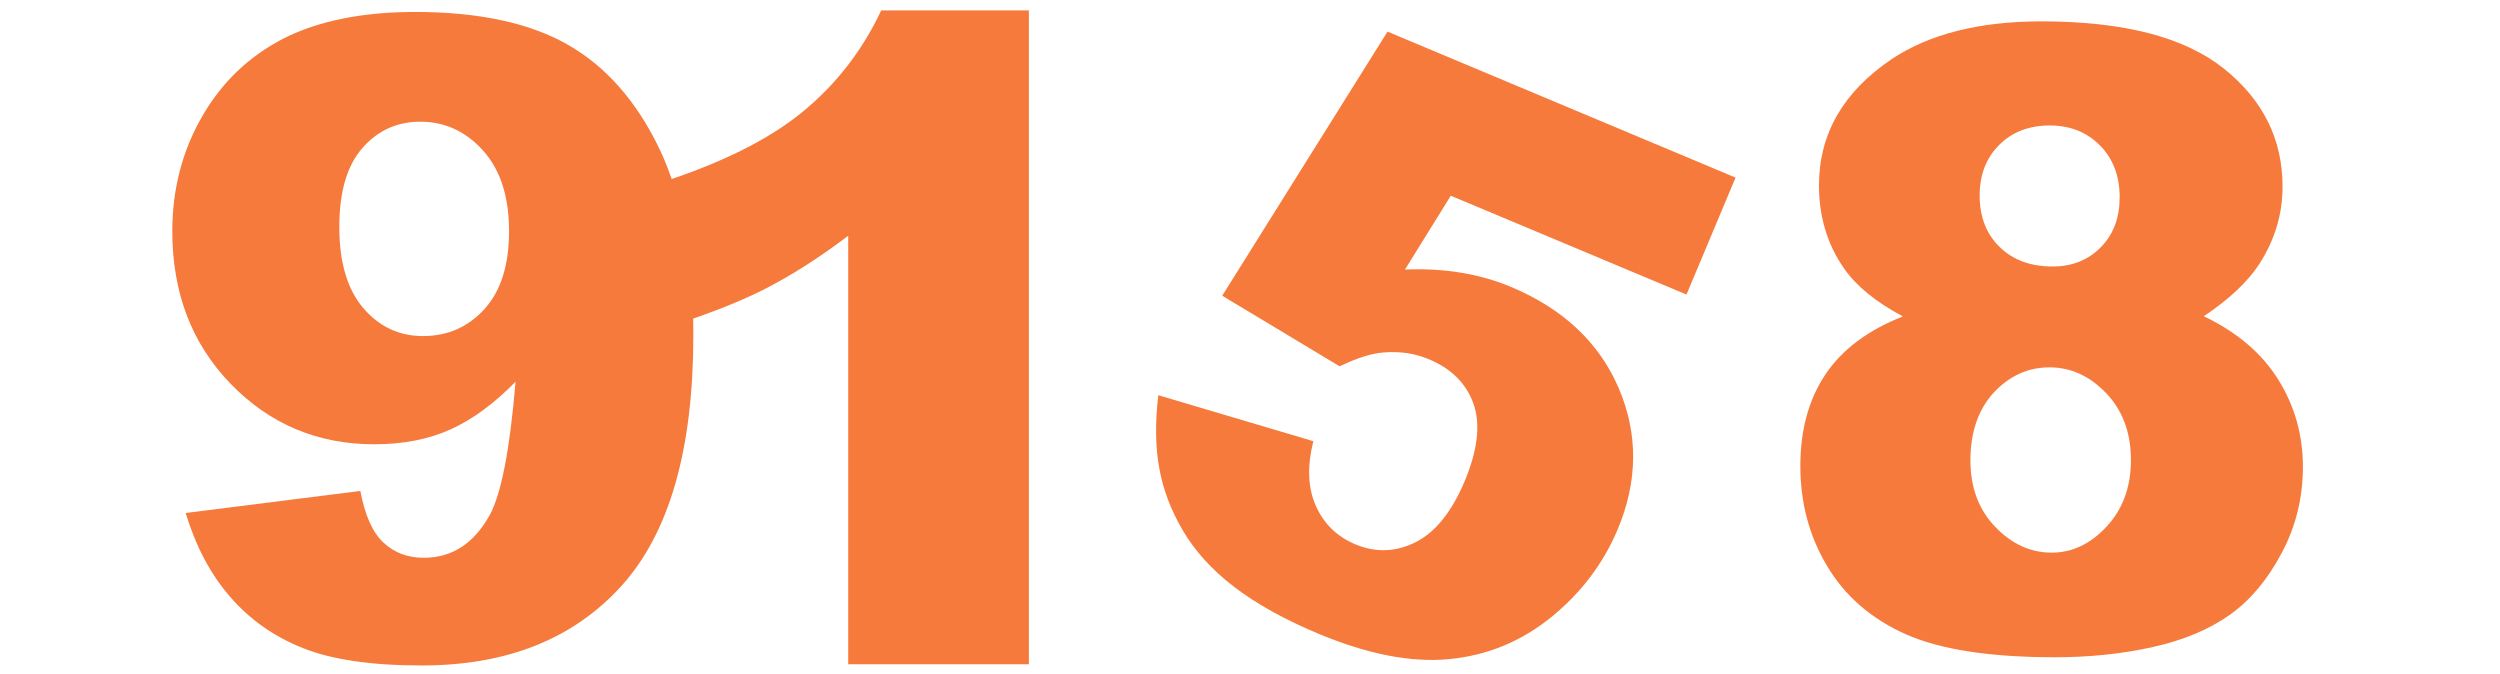 <?xml version="1.0" encoding="utf-8"?>
<!-- Generator: Adobe Illustrator 26.5.0, SVG Export Plug-In . SVG Version: 6.00 Build 0)  -->
<svg version="1.1" id="图层_1" xmlns="http://www.w3.org/2000/svg" xmlns:xlink="http://www.w3.org/1999/xlink" x="0px" y="0px"
	 viewBox="0 0 1462.5 394.3" style="enable-background:new 0 0 1462.5 394.3;" xml:space="preserve">
<style type="text/css">
	.st0{display:none;fill-rule:evenodd;clip-rule:evenodd;fill:#F67A3C;}
	.st1{display:none;fill-rule:evenodd;clip-rule:evenodd;fill:#FFFFFF;}
	.st2{fill:#F67A3C;}
	.st3{display:none;}
	.st4{display:inline;fill:#FFFFFF;}
</style>
<path class="st0" d="M90.9,54.4H0V0h90.9L90.9,54.4z M90.9,311.1H0V80.7h90.9L90.9,311.1z M217.6,197.2c0,17.9,5.1,32,17.3,41.6
	c10.2,10.9,26.2,16,46.7,16c43.5,0,65.3-19.2,65.3-57.6c0-39.7-21.8-59.6-65.3-59.6c-20.5,0-36.5,5.1-46.7,16
	C222.7,163.2,217.6,178,217.6,197.2z M402,106.2c25,22.4,36.5,54.4,36.5,94.1c0,33.9-11.5,62.1-35.2,84.5
	c-24.3,24.3-57.6,35.8-98,35.8c-39.7,0-68.5-10.2-86.4-30.7h-1.3v104.3H128V80.7h86.4v30.1h1.3c19.8-24.3,48.7-36.5,88.3-36.5
	C345.7,74.2,377.7,85.1,402,106.2L402,106.2z"/>
<path class="st1" d="M914.5,119.7v247.1h-35.2V119.7H914.5z M879.3,25.6h35.2v52.5h-35.2V25.6z M740.3,184.1
	c-12.6-44.7-37.3-49.8-85.1-50.6c-48,0-71.7,14.1-71.7,41.6c0,12.2,6.4,20.5,17.9,25.6c60.3,17.9,183.8,8.6,180.5,85.8
	c-1.4,61.5-56.2,78.6-117.1,78.7c-83.2,0-124.8-27.5-124.8-84.5h32c9.4,50.7,39.8,52.6,92.8,54.4c54.4,0,81.9-16,81.9-46.7
	c0-11.5-6.4-21.1-17.9-27.5c-46.1-24.9-185,0.1-180.5-84.5c-1.5-104.2,228-94.4,224,7.7L740.3,184.1L740.3,184.1L740.3,184.1z
	 M1080,25.6v341.2h-35.2V25.6L1080,25.6z M1399.7,161.4c-33.2-37.9-120.9-37.1-154.9,0c-35.5,33.1-34.9,113.1,0,145.9
	c34.1,36.1,121.7,37,154.9,0C1435.9,274.2,1436.5,194.8,1399.7,161.4z M1462.4,233.7c5.4,175.4-284.5,175.4-279.1,0
	C1177,59.8,1468.7,59.8,1462.4,233.7L1462.4,233.7z"/>
<path class="st2" d="M108.6,300.1l102.2-12.9c2.7,14.3,7.2,24.4,13.6,30.3c6.4,5.9,14.2,8.8,23.5,8.8c16.5,0,29.3-8.3,38.6-25
	c6.7-12.3,11.8-38.3,15.1-78c-12.3,12.6-24.9,21.9-37.8,27.8c-13,5.9-27.9,8.8-44.9,8.8c-33.1,0-61.1-11.8-83.9-35.3
	c-22.8-23.5-34.2-53.3-34.2-89.3c0-24.6,5.8-46.9,17.4-67.1s27.6-35.4,47.9-45.8C186.4,12.2,212,7,242.8,7c37,0,66.7,6.3,89.1,19
	c22.4,12.7,40.2,32.9,53.6,60.5c13.4,27.7,20.1,64.2,20.1,109.6c0,66.8-14,115.7-42.1,146.7c-28.1,31-67,46.5-116.8,46.5
	c-29.4,0-52.6-3.4-69.6-10.2c-17-6.8-31.1-16.8-42.4-29.9C123.3,336.2,114.6,319.8,108.6,300.1z M297.8,135.2c0-20-5-35.7-15.1-47
	s-22.4-17-36.8-17c-13.6,0-24.9,5.1-33.9,15.4c-9,10.3-13.5,25.6-13.5,46.2c0,20.7,4.7,36.5,14,47.4c9.3,10.9,21,16.4,34.9,16.4
	c14.5,0,26.5-5.3,36.1-15.9S297.8,154.8,297.8,135.2z"/>
<path class="st2" d="M601.9,6v382.6H496.2V137.9c-17.1,13-33.7,23.5-49.6,31.6c-16,8-36.1,15.7-60.2,23.1v-85.7
	c35.6-11.5,63.2-25.2,82.9-41.3c19.7-16.1,35.1-35.9,46.2-59.5H601.9z"/>
<path class="st2" d="M811.7,18.5l203.6,85.4l-28.7,68.4l-137.9-57.8l-26.8,43.2c11.4-0.5,22.3,0.1,32.6,1.8
	c10.3,1.7,20,4.4,29.1,8.2c30.9,12.9,52,32.8,63.4,59.5c11.4,26.7,11.2,54.3-0.7,82.6c-8.4,19.9-21.3,37-38.9,51.3
	c-17.6,14.2-37.5,22.4-59.8,24.5c-22.2,2.1-47.5-2.9-75.9-14.7c-20.4-8.5-37-17.8-49.9-27.7s-22.8-20.9-29.8-32.8
	c-7-11.9-11.6-24-13.8-36.4c-2.3-12.3-2.5-26.6-0.6-42.8l90.7,26.9c-3.7,14.8-3.2,27.4,1.5,37.9c4.7,10.5,12.4,17.9,23,22.4
	c11.9,5,23.7,4.6,35.3-1.2c11.6-5.8,21.1-17.7,28.7-35.6c7.7-18.4,9.4-33.5,5.2-45.4c-4.3-11.9-12.9-20.5-26-26
	c-8.3-3.5-17.1-4.8-26.6-4c-7,0.5-15.5,3.2-25.7,8.1L715,173L811.7,18.5z"/>
<path class="st2" d="M1113.2,185.1c-15.7-8.3-27.2-17.7-34.4-28c-9.8-14.1-14.7-30.3-14.7-48.6c0-30.1,14.1-54.7,42.5-73.9
	c22.1-14.7,51.3-22.1,87.6-22.1c48.1,0,83.6,9.2,106.6,27.5c23,18.3,34.5,41.4,34.5,69.2c0,16.2-4.6,31.3-13.7,45.4
	c-6.9,10.5-17.7,20.6-32.4,30.4c19.5,9.3,34,21.7,43.6,37.1c9.6,15.4,14.4,32.4,14.4,51c0,18-4.1,34.8-12.4,50.4
	c-8.3,15.6-18.4,27.7-30.4,36.2c-12,8.5-27,14.8-44.9,18.8c-17.9,4-37,6-57.3,6c-38.1,0-67.2-4.5-87.4-13.5
	c-20.1-9-35.4-22.2-45.9-39.8c-10.5-17.5-15.7-37.1-15.7-58.6c0-21.1,4.9-39,14.7-53.6C1077.6,204.5,1092.8,193.1,1113.2,185.1z
	 M1152.7,269.3c0,15.9,4.8,28.8,14.5,38.9c9.7,10.1,20.7,15.1,33.1,15.1c11.9,0,22.7-5.1,32.1-15.3c9.5-10.2,14.2-23.2,14.2-38.9
	c0-15.9-4.8-28.9-14.4-39c-9.6-10.1-20.7-15.2-33.3-15.2c-12.4,0-23.3,4.9-32.5,14.7C1157.4,239.4,1152.7,252.6,1152.7,269.3z
	 M1158.1,114.4c0,12.4,3.9,22.5,11.7,30.1c7.8,7.6,18.1,11.4,31,11.4c11.4,0,20.9-3.8,28.2-11.3c7.4-7.5,11-17.3,11-29.2
	c0-12.4-3.8-22.5-11.5-30.3c-7.7-7.8-17.5-11.7-29.4-11.7c-12.1,0-22,3.8-29.6,11.4S1158.1,102.3,1158.1,114.4z"/>
<g class="st3">
	<path class="st4" d="M839.4,229.6l37.8,4.3c-2.1,7.9-5.5,14.7-10.3,20.5c-4.8,5.8-10.8,10.2-18.2,13.4c-7.4,3.2-16.8,4.8-28.2,4.8
		c-11,0-20.2-1-27.5-3.1c-7.3-2-13.6-5.4-18.9-10s-9.4-10-12.4-16.1c-3-6.2-4.5-14.4-4.5-24.6c0-10.7,1.8-19.5,5.5-26.6
		c2.7-5.2,6.3-9.9,10.9-14c4.6-4.1,9.4-7.2,14.3-9.2c7.7-3.2,17.7-4.8,29.8-4.8c16.9,0,29.8,3,38.7,9.1s15.1,14.9,18.7,26.6l-37.4,5
		c-1.2-4.4-3.3-7.8-6.4-10c-3.1-2.2-7.2-3.4-12.5-3.4c-6.6,0-11.9,2.4-16,7.1c-4.1,4.7-6.1,11.8-6.1,21.4c0,8.5,2,15,6.1,19.4
		c4,4.4,9.2,6.6,15.4,6.6c5.2,0,9.6-1.3,13.1-4C835,239.2,837.7,235.1,839.4,229.6z"/>
	<path class="st4" d="M891.7,127h39.8v143.2h-39.8V127z"/>
	<path class="st4" d="M952,218.6c0-15.8,5.3-28.9,16-39.1c10.7-10.3,25.1-15.4,43.3-15.4c20.8,0,36.5,6,47.1,18.1
		c8.5,9.7,12.8,21.6,12.8,35.8c0,16-5.3,29-15.9,39.2c-10.6,10.2-25.2,15.3-43.9,15.3c-16.7,0-30.1-4.2-40.4-12.7
		C958.3,249.4,952,235.6,952,218.6z M991.9,218.5c0,9.2,1.9,16.1,5.6,20.5c3.7,4.4,8.4,6.6,14.1,6.6c5.7,0,10.4-2.2,14.1-6.5
		c3.7-4.4,5.5-11.4,5.5-21c0-9-1.9-15.7-5.6-20.1c-3.7-4.4-8.3-6.6-13.8-6.6c-5.8,0-10.6,2.2-14.4,6.7
		C993.8,202.6,991.9,209.4,991.9,218.5z"/>
	<path class="st4" d="M1199.6,270.2h-37.1v-16.8c-5.5,6.9-11.1,11.8-16.7,14.7c-5.6,2.9-12.5,4.4-20.8,4.4
		c-10.9,0-19.5-3.3-25.7-9.8c-6.2-6.5-9.3-16.6-9.3-30.2v-66h39.9v57c0,6.5,1.2,11.1,3.6,13.9c2.4,2.7,5.8,4.1,10.2,4.1
		c4.8,0,8.6-1.8,11.7-5.5s4.5-10.2,4.5-19.6v-49.9h39.7V270.2z"/>
	<path class="st4" d="M1332.9,127v143.2h-37.2v-15.3c-5.2,6.5-10,10.9-14.3,13.2c-5.7,3-12.1,4.5-19.1,4.5
		c-14.1,0-24.9-5.4-32.4-16.1c-7.5-10.7-11.2-23.8-11.2-39.2c0-17.2,4.1-30.3,12.4-39.5c8.2-9.1,18.7-13.7,31.4-13.7
		c6.2,0,11.8,1,16.8,3.1c5,2.1,9.5,5.2,13.4,9.4V127H1332.9z M1293,218.1c0-8.1-1.7-14.2-5.2-18.2c-3.5-4-7.8-6-13.1-6
		c-4.6,0-8.5,1.9-11.6,5.8c-3.1,3.8-4.7,10.3-4.7,19.3c0,8.5,1.6,14.7,4.8,18.6s7.2,5.9,12,5.9c5.1,0,9.3-2,12.7-6
		C1291.4,233.5,1293,227,1293,218.1z"/>
</g>
</svg>
